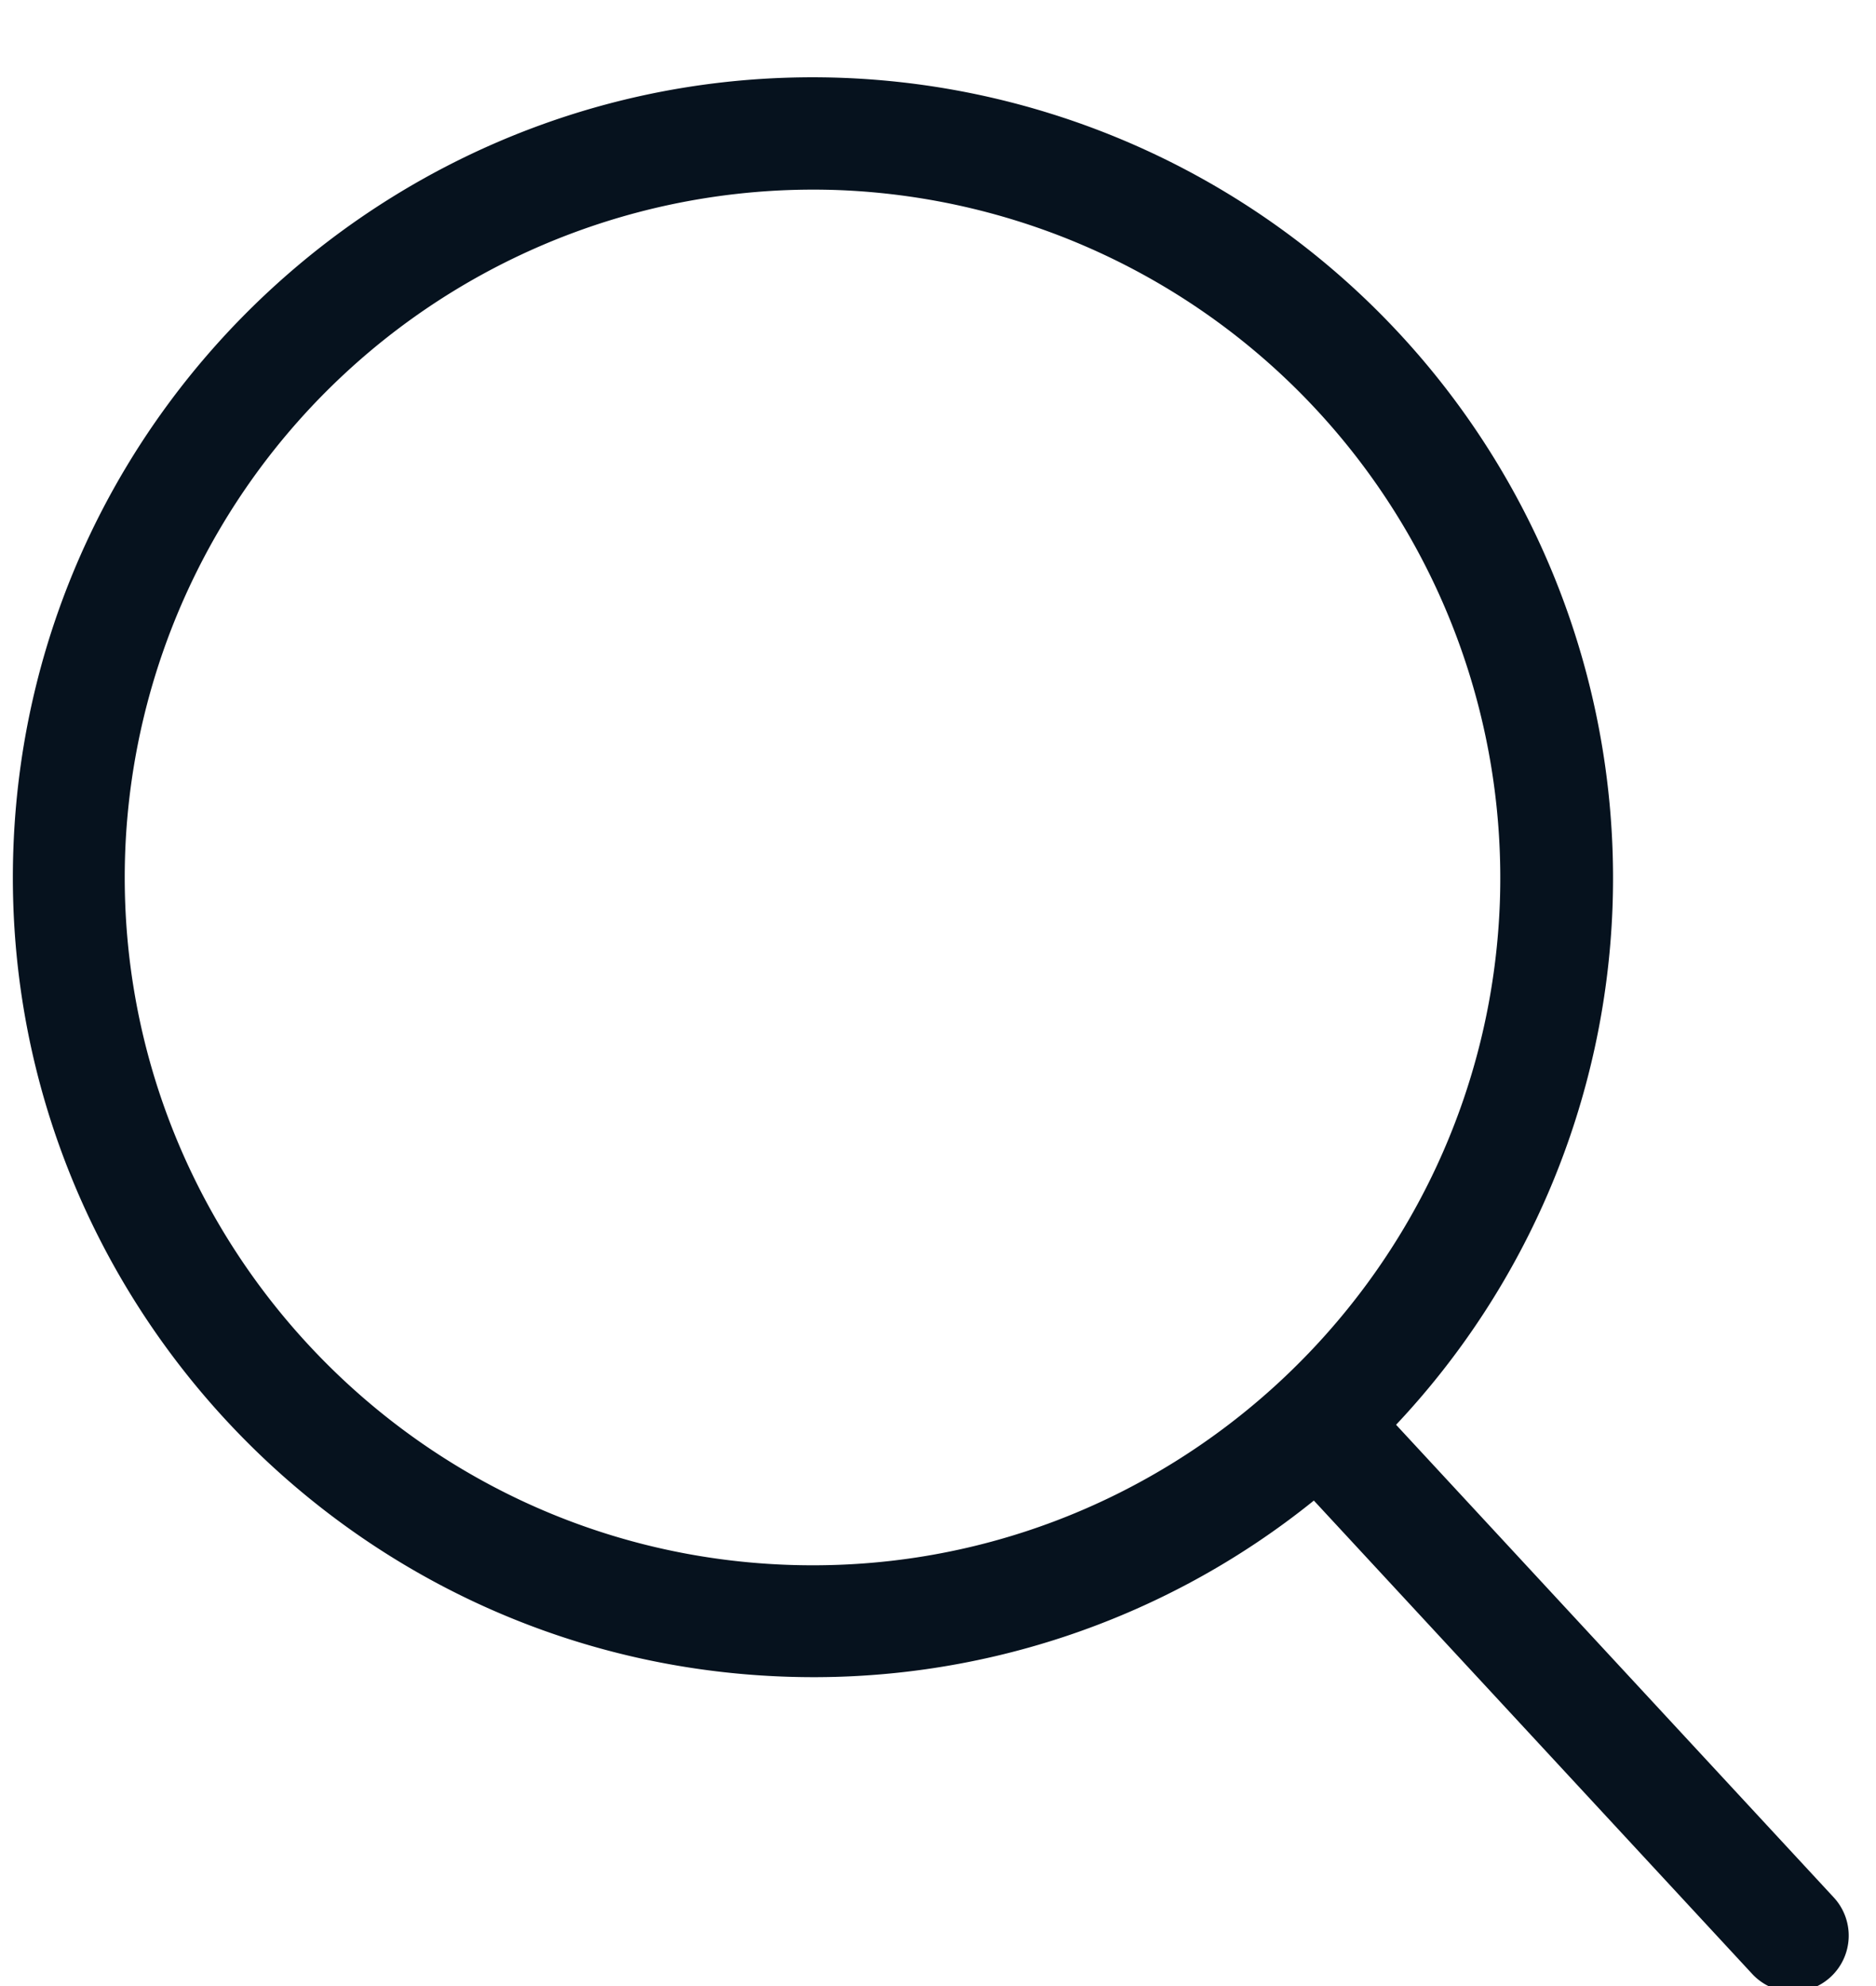 <svg xmlns="http://www.w3.org/2000/svg" width="17" height="18" viewBox="0 0 17 18"><g><g><path fill="#06121e" d="M16.62 17.2a.51.51 0 0 1-.391.853.51.51 0 0 1-.352-.164L11.906 13.6a7.218 7.218 0 0 1-4.818 1.595c-3.994-.154-7.12-3.53-6.966-7.524C.276 3.678 3.649.552 7.646.706a7.258 7.258 0 0 1 6.966 7.525 7.231 7.231 0 0 1-1.961 4.682zM1.135 7.71c-.132 3.437 2.556 6.34 5.988 6.472 3.436.133 6.335-2.56 6.468-5.991a6.24 6.24 0 0 0-5.988-6.468A6.24 6.24 0 0 0 1.135 7.71z"/></g></g></svg>